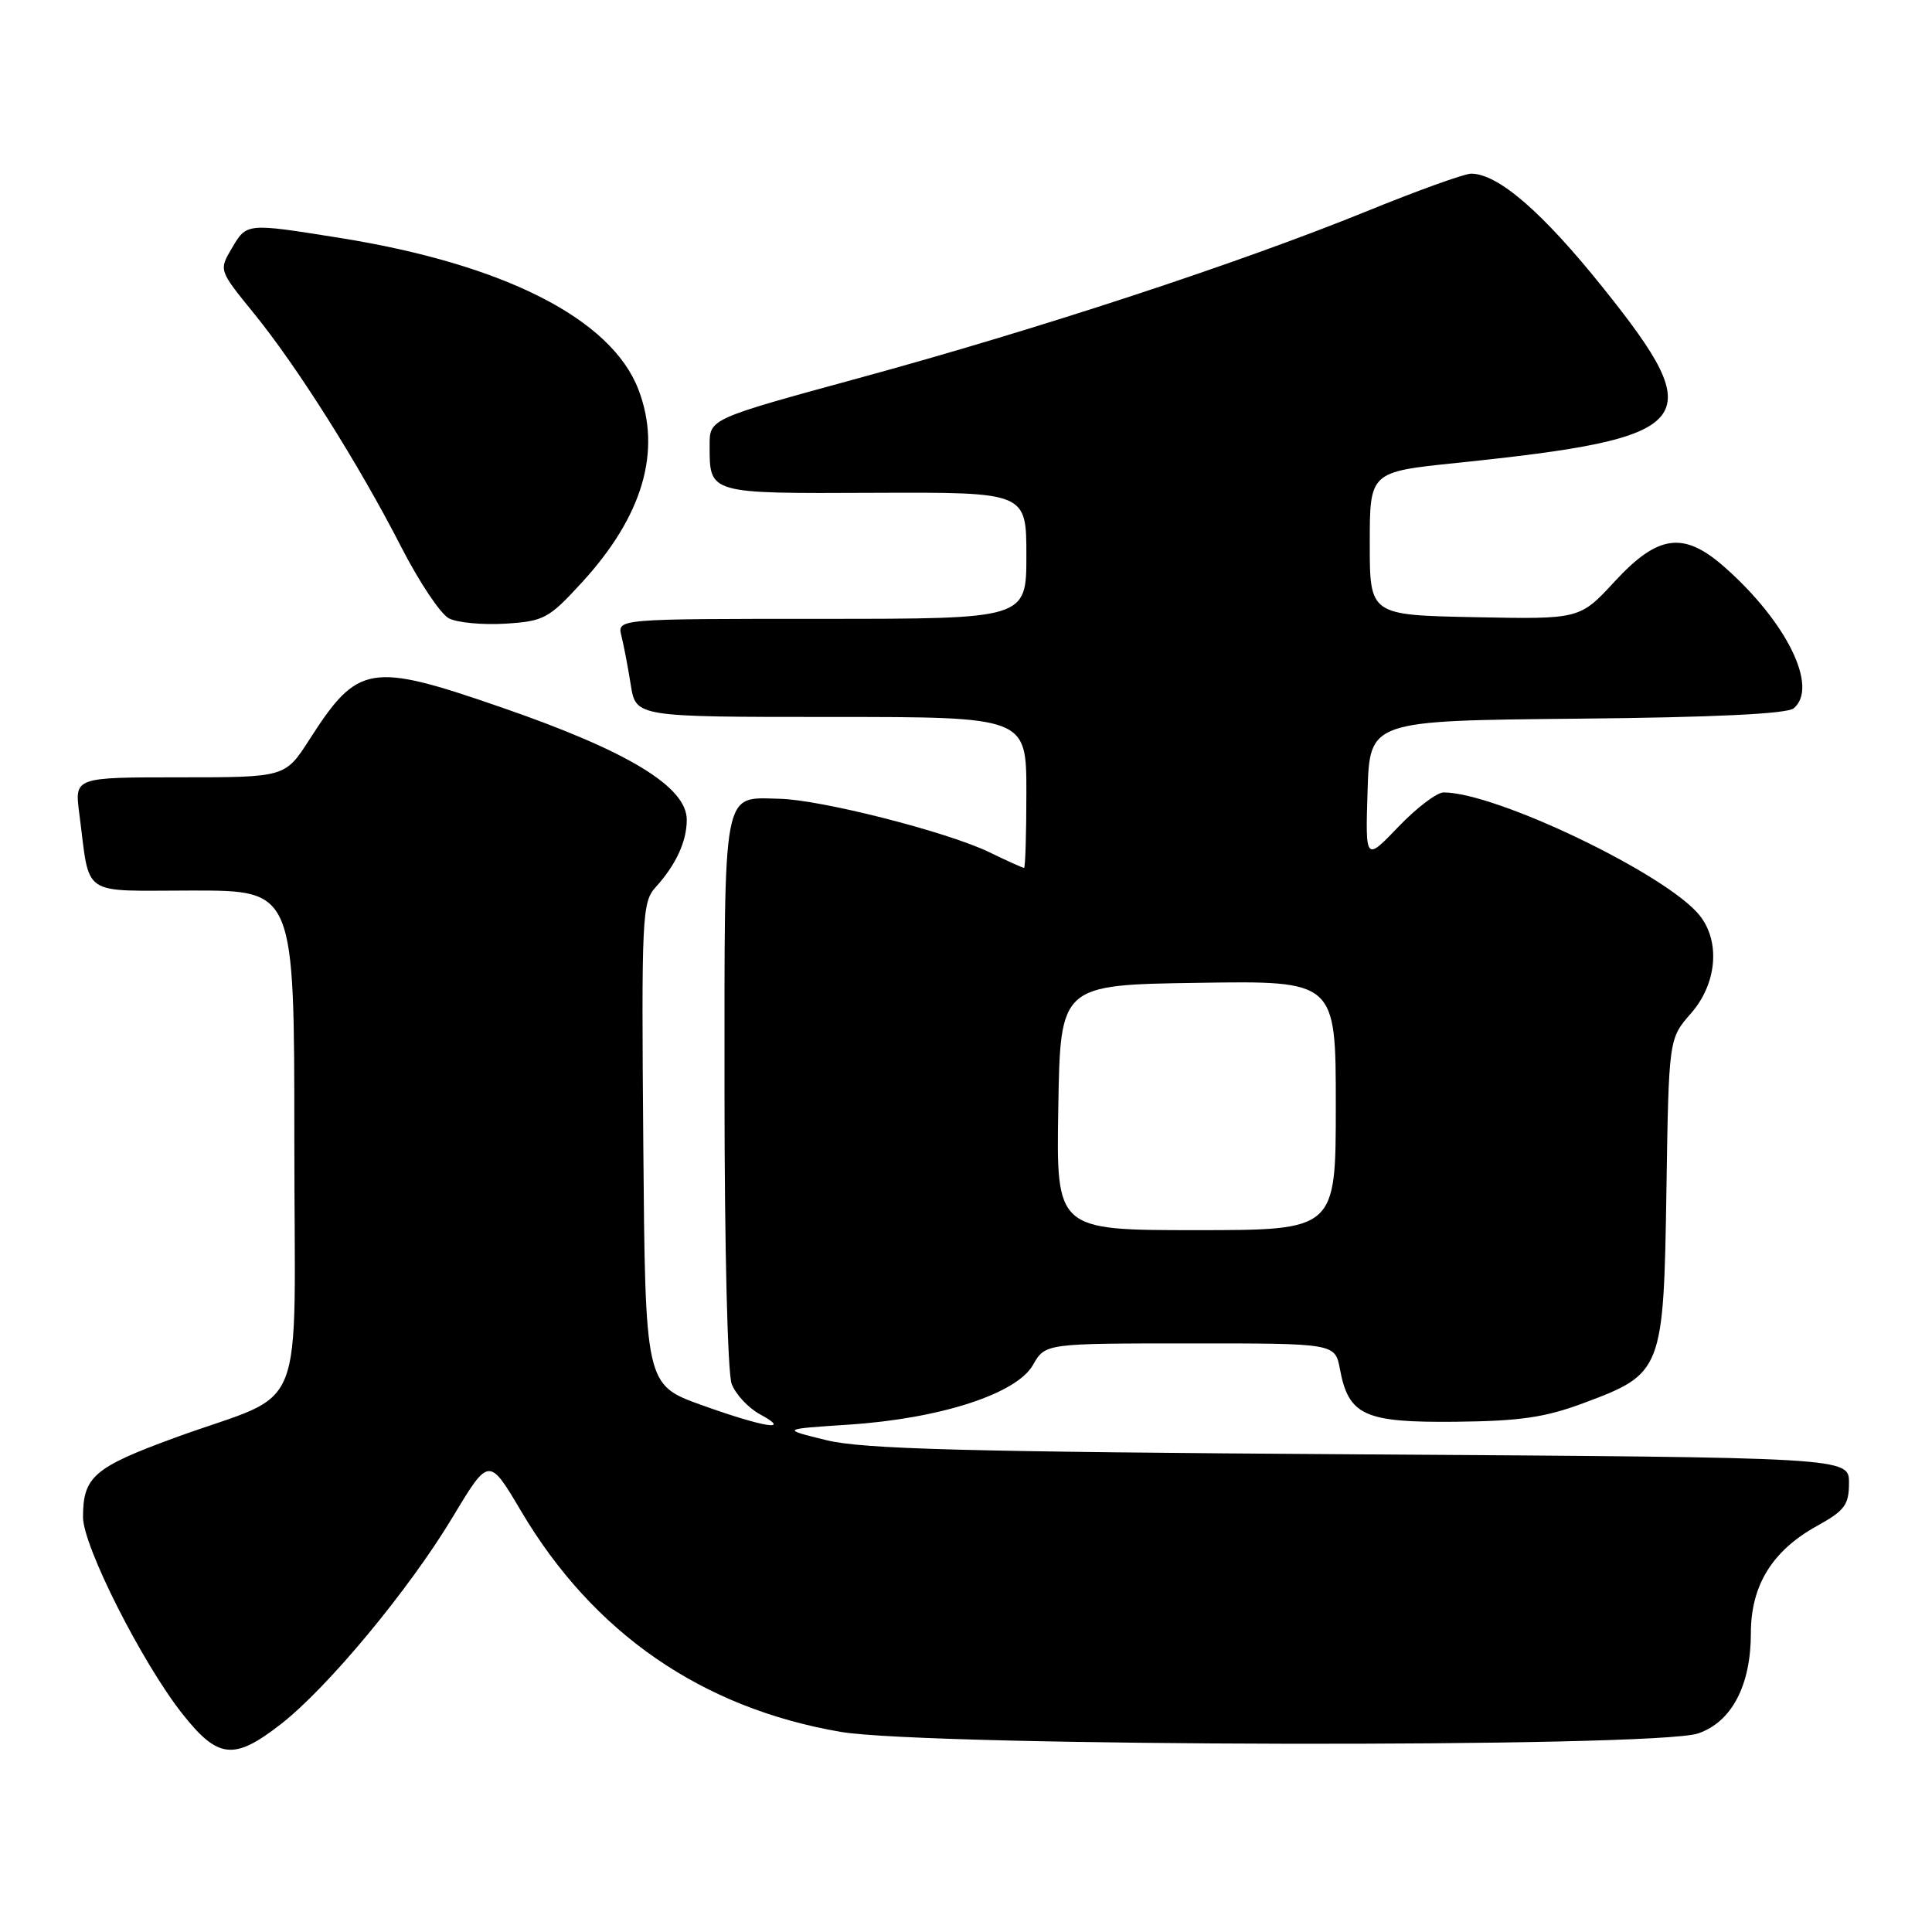 <?xml version="1.0" encoding="UTF-8" standalone="no"?>
<!DOCTYPE svg PUBLIC "-//W3C//DTD SVG 1.1//EN" "http://www.w3.org/Graphics/SVG/1.1/DTD/svg11.dtd" >
<svg xmlns="http://www.w3.org/2000/svg" xmlns:xlink="http://www.w3.org/1999/xlink" version="1.1" viewBox="0 0 256 256">
 <g >
 <path fill="currentColor"
d=" M 37.21 228.46 C 43.43 223.62 54.22 210.62 59.99 201.01 C 64.79 193.03 64.79 193.03 69.07 200.27 C 78.63 216.41 92.99 226.32 111.38 229.48 C 122.91 231.45 219.29 231.64 225.00 229.69 C 229.45 228.18 232.00 223.34 232.00 216.40 C 232.00 210.06 234.85 205.45 240.79 202.18 C 244.44 200.16 245.00 199.40 245.00 196.48 C 245.00 193.12 245.00 193.12 180.25 192.71 C 127.81 192.37 114.36 192.02 109.50 190.83 C 103.50 189.36 103.50 189.36 112.50 188.77 C 124.58 187.97 134.70 184.69 136.87 180.87 C 138.50 178.01 138.50 178.01 157.70 178.01 C 176.91 178.00 176.91 178.00 177.55 181.43 C 178.70 187.56 180.80 188.51 192.86 188.39 C 201.45 188.30 204.74 187.82 209.90 185.89 C 220.28 182.02 220.44 181.60 220.81 157.74 C 221.12 137.63 221.12 137.63 224.06 134.28 C 227.49 130.37 227.99 124.81 225.23 121.32 C 220.94 115.90 198.27 105.00 191.28 105.00 C 190.39 105.00 187.69 107.05 185.29 109.56 C 180.92 114.12 180.92 114.12 181.21 104.81 C 181.50 95.50 181.50 95.50 208.92 95.23 C 227.10 95.06 236.78 94.59 237.67 93.86 C 241.02 91.08 236.74 82.37 228.44 75.08 C 223.08 70.38 219.70 70.83 213.97 77.03 C 209.33 82.06 209.33 82.06 195.41 81.78 C 181.50 81.50 181.50 81.50 181.50 72.01 C 181.50 62.53 181.50 62.53 193.00 61.34 C 224.99 58.02 226.71 55.98 212.45 38.18 C 204.39 28.11 198.51 23.02 194.93 23.01 C 194.07 23.00 187.77 25.27 180.93 28.06 C 164.06 34.91 137.56 43.62 113.76 50.11 C 94.02 55.50 94.02 55.50 94.03 59.00 C 94.03 65.47 93.76 65.40 115.93 65.30 C 136.00 65.22 136.00 65.22 136.00 73.61 C 136.00 82.00 136.00 82.00 108.89 82.00 C 81.78 82.00 81.78 82.00 82.34 84.25 C 82.65 85.49 83.21 88.41 83.58 90.75 C 84.26 95.00 84.26 95.00 110.13 95.00 C 136.00 95.00 136.00 95.00 136.00 105.00 C 136.00 110.50 135.86 115.00 135.69 115.00 C 135.52 115.00 133.42 114.06 131.04 112.90 C 125.45 110.21 108.74 105.95 103.26 105.84 C 95.66 105.68 96.00 103.88 96.00 144.56 C 96.00 165.18 96.41 181.95 96.95 183.38 C 97.48 184.76 99.17 186.57 100.70 187.40 C 105.03 189.75 101.29 189.16 93.00 186.19 C 85.50 183.50 85.50 183.50 85.24 151.58 C 84.99 121.48 85.08 119.54 86.86 117.58 C 89.57 114.59 91.00 111.50 91.00 108.62 C 91.00 104.25 83.19 99.51 66.46 93.74 C 49.03 87.71 47.43 87.98 41.01 97.98 C 37.79 103.00 37.79 103.00 23.83 103.00 C 9.88 103.00 9.88 103.00 10.50 107.75 C 11.99 119.07 10.41 118.00 25.58 118.00 C 39.00 118.00 39.00 118.00 39.00 150.97 C 39.00 189.04 41.01 184.00 23.22 190.49 C 12.44 194.43 11.00 195.67 11.00 201.03 C 11.00 204.86 18.81 220.31 24.18 227.11 C 28.90 233.07 31.01 233.29 37.21 228.46 Z  M 77.03 77.26 C 85.17 68.42 87.72 59.79 84.60 51.63 C 81.02 42.24 66.76 35.00 45.00 31.52 C 32.58 29.54 32.71 29.53 30.71 32.91 C 29.00 35.81 29.00 35.81 33.61 41.48 C 39.37 48.55 47.56 61.53 53.18 72.51 C 55.55 77.13 58.38 81.37 59.49 81.94 C 60.60 82.51 63.95 82.82 66.95 82.64 C 72.05 82.32 72.70 81.98 77.03 77.26 Z  M 140.23 146.75 C 140.50 130.50 140.50 130.50 158.75 130.23 C 177.00 129.95 177.00 129.95 177.00 146.48 C 177.00 163.00 177.00 163.00 158.48 163.00 C 139.95 163.00 139.95 163.00 140.23 146.75 Z "/>
</g>
</svg>
